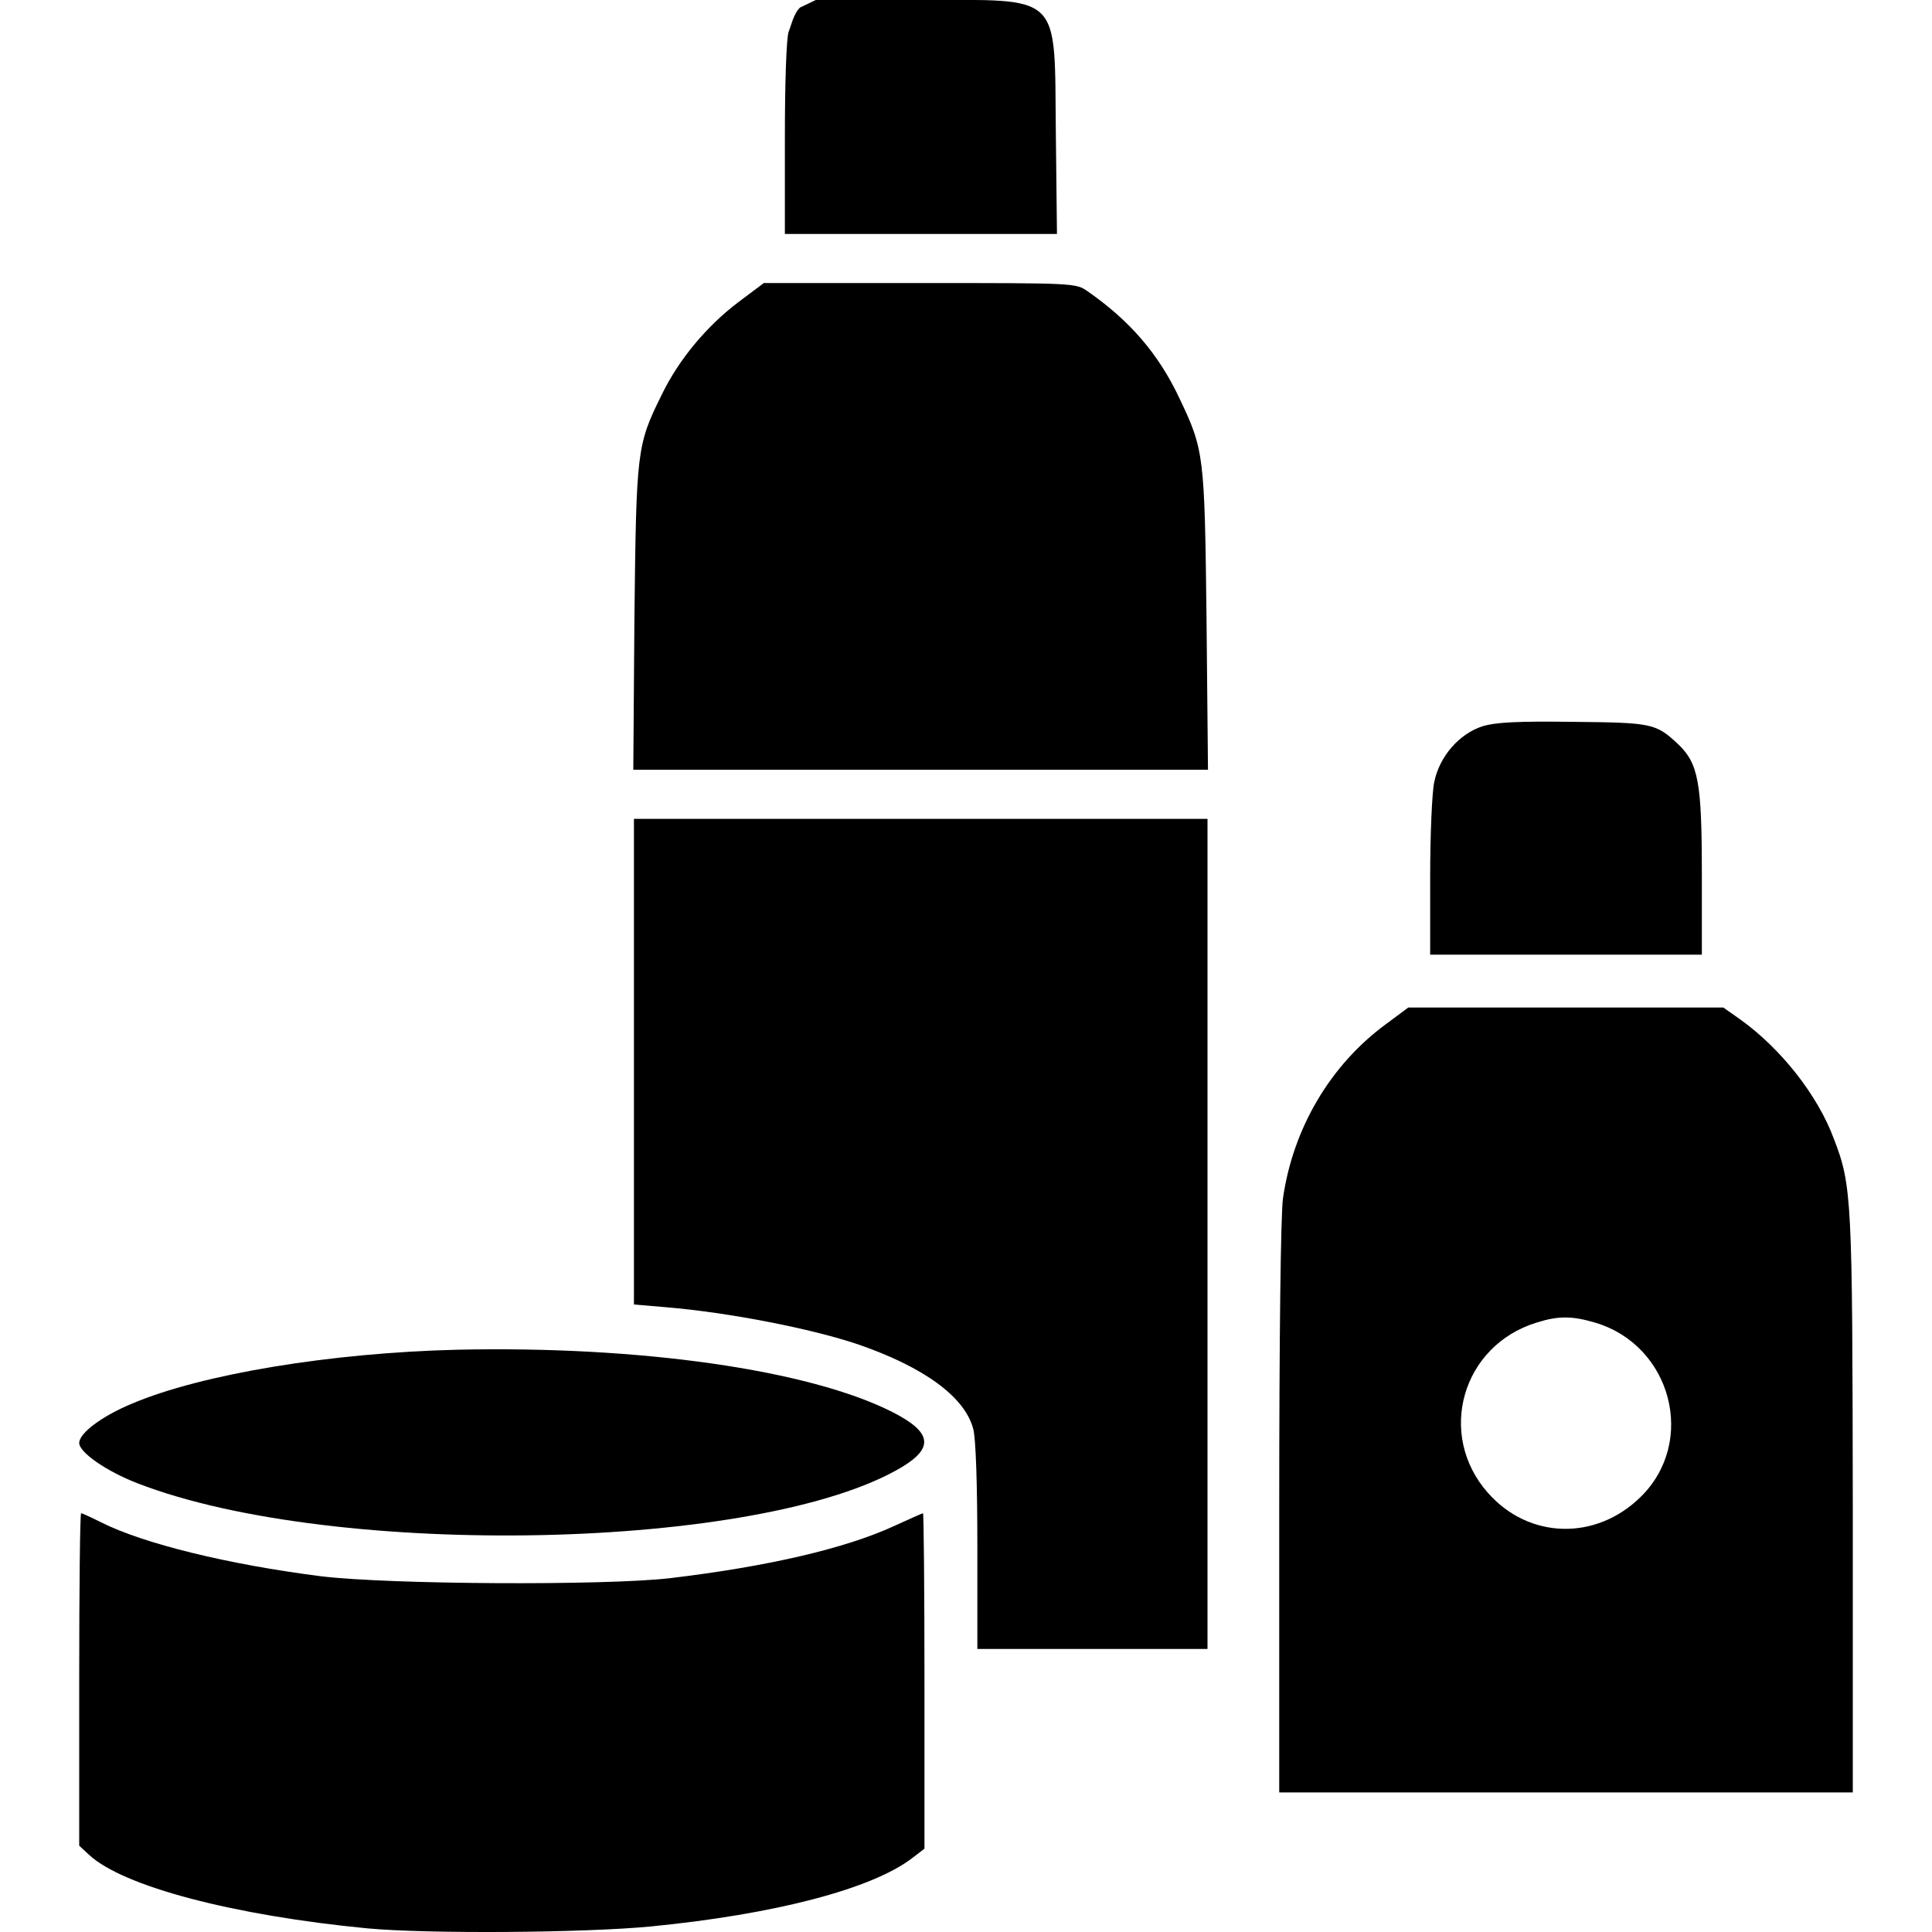 <svg width="24" height="24" viewBox="0 0 24 24" fill="none" xmlns="http://www.w3.org/2000/svg">
<g id="Black">
<path id="Vector" d="M9.938 0.094C9.858 0.169 9.825 0.328 9.797 0.394C9.769 0.469 9.75 1.017 9.75 1.716V2.906H11.442H13.13L13.116 1.65C13.097 -0.108 13.209 2.38419e-07 11.409 2.38419e-07H10.134L9.938 0.094Z" fill="black"/>
<path id="Vector_2" d="M9.17 3.755C8.781 4.05 8.434 4.463 8.223 4.898C7.909 5.531 7.905 5.588 7.881 7.673L7.867 9.562H11.434H15.006L14.988 7.697C14.964 5.648 14.959 5.592 14.65 4.945C14.392 4.397 14.036 3.984 13.511 3.619C13.366 3.516 13.352 3.516 11.425 3.516H9.489L9.17 3.755Z" fill="black"/>
<path id="Vector_3" d="M18.413 9.023C18.127 9.117 17.883 9.394 17.817 9.713C17.789 9.839 17.766 10.373 17.766 10.898V11.859H19.453H21.141V10.861C21.141 9.717 21.098 9.488 20.85 9.248C20.569 8.986 20.531 8.977 19.547 8.967C18.844 8.958 18.581 8.972 18.413 9.023Z" fill="black"/>
<path id="Vector_4" d="M7.875 13.191V16.205L8.264 16.238C9.052 16.303 10.083 16.505 10.664 16.702C11.475 16.983 11.981 17.348 12.089 17.747C12.122 17.859 12.141 18.441 12.141 19.205V20.484H13.57H15V15.328V10.172H11.438H7.875V13.191Z" fill="black"/>
<path id="Vector_5" d="M17.217 12.722C16.528 13.228 16.064 14.011 15.938 14.883C15.909 15.075 15.891 16.65 15.891 18.736V22.266H19.453H23.016V18.689C23.011 14.892 23.006 14.728 22.781 14.147C22.58 13.603 22.12 13.022 21.614 12.661L21.408 12.516H19.453H17.494L17.217 12.722ZM19.814 16.43C20.766 16.711 21.08 17.911 20.381 18.595C19.823 19.144 18.989 19.12 18.483 18.544C17.845 17.822 18.159 16.716 19.087 16.43C19.355 16.345 19.528 16.345 19.814 16.43Z" fill="black"/>
<path id="Vector_6" d="M5.672 16.767C4.12 16.805 2.508 17.067 1.636 17.438C1.266 17.592 0.984 17.803 0.984 17.925C0.984 18.042 1.322 18.277 1.711 18.427C4.158 19.374 9.469 19.261 11.203 18.225C11.606 17.982 11.573 17.789 11.086 17.541C10.05 17.016 7.95 16.716 5.672 16.767Z" fill="black"/>
<path id="Vector_7" d="M0.984 20.861V22.928L1.106 23.041C1.528 23.434 2.902 23.795 4.566 23.955C5.316 24.025 7.266 24.011 8.086 23.931C9.619 23.781 10.828 23.467 11.33 23.083L11.484 22.965V20.88C11.484 19.736 11.475 18.798 11.466 18.798C11.456 18.798 11.292 18.873 11.095 18.962C10.5 19.234 9.548 19.459 8.32 19.605C7.509 19.698 4.838 19.684 3.989 19.581C2.845 19.436 1.786 19.178 1.256 18.911C1.134 18.85 1.022 18.798 1.008 18.798C0.994 18.798 0.984 19.727 0.984 20.861Z" fill="black"/>
</g>
</svg>
